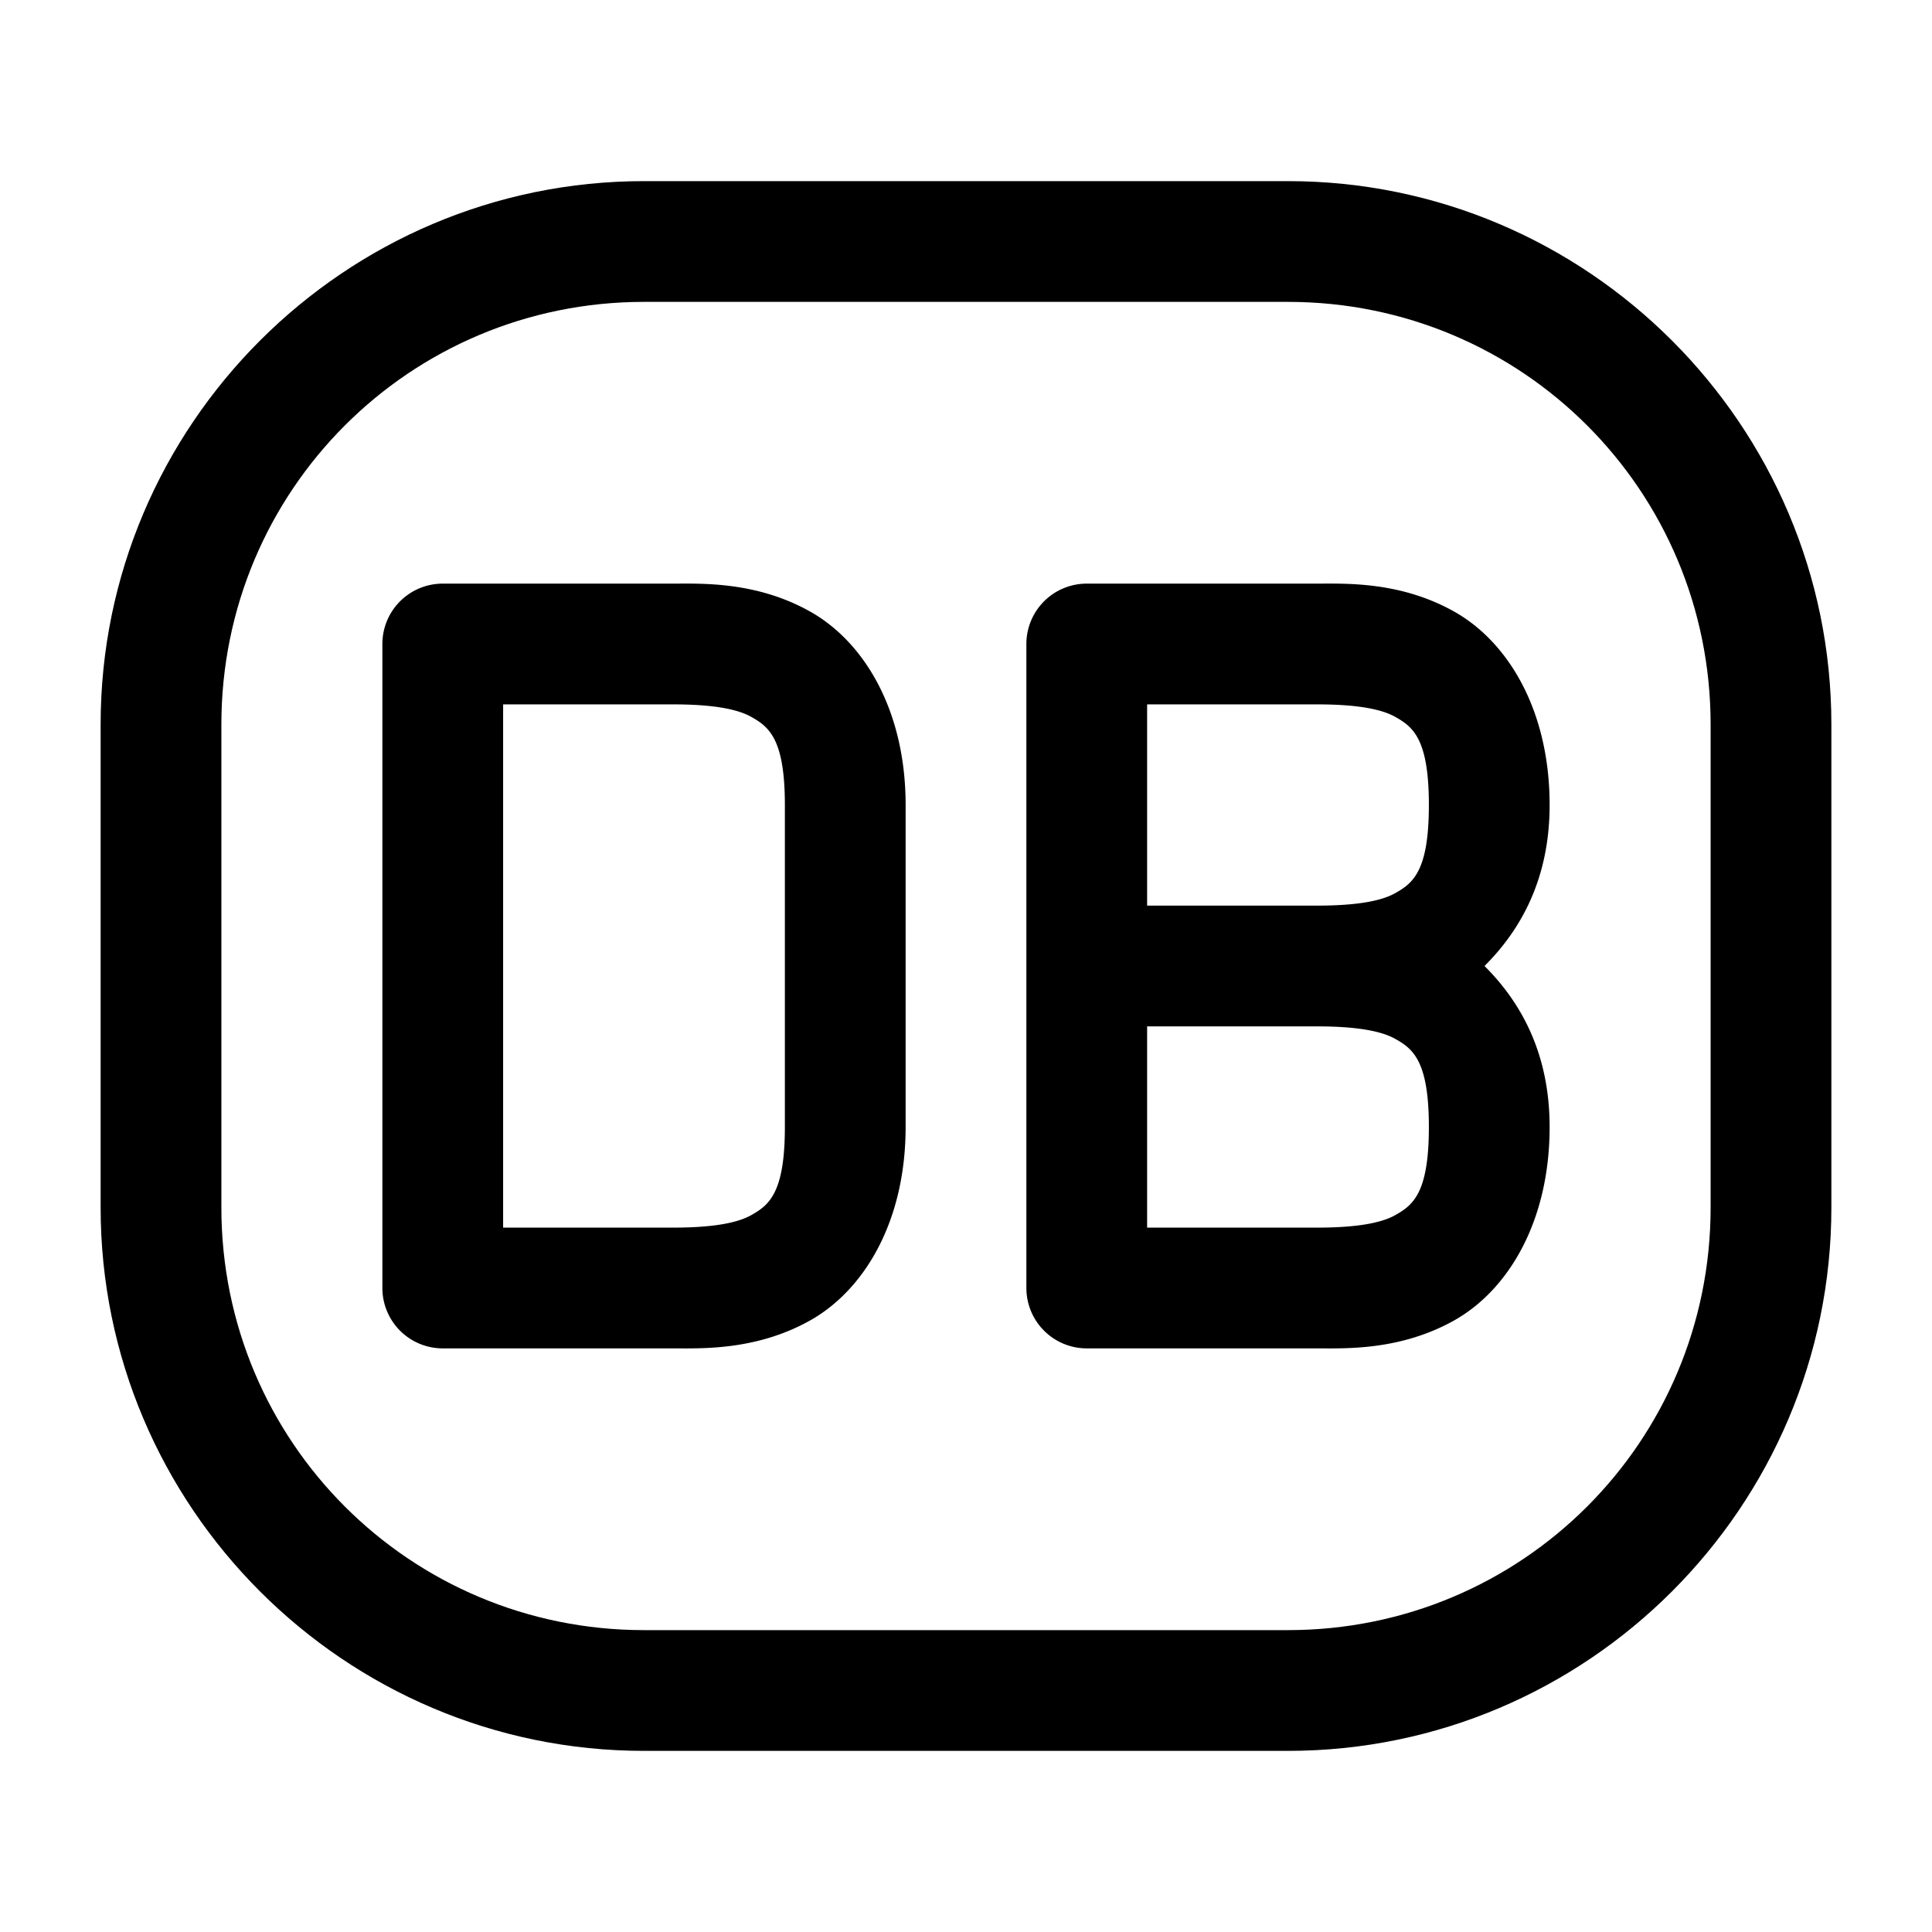 <?xml version="1.0" encoding="UTF-8" standalone="no"?>
<svg
   width="24"
   height="24"
   stroke-width="1.5"
   viewBox="0 0 24 24"
   fill="none"
   version="1.1"
   id="svg8"
   sodipodi:docname="database-tag.svg"
   inkscape:version="1.2.1 (9c6d41e410, 2022-07-14)"
   xmlns:inkscape="http://www.inkscape.org/namespaces/inkscape"
   xmlns:sodipodi="http://sodipodi.sourceforge.net/DTD/sodipodi-0.dtd"
   xmlns="http://www.w3.org/2000/svg"
   xmlns:svg="http://www.w3.org/2000/svg">
  <defs
     id="defs12" />
  <sodipodi:namedview
     id="namedview10"
     pagecolor="#ffffff"
     bordercolor="#666666"
     borderopacity="1.0"
     inkscape:showpageshadow="2"
     inkscape:pageopacity="0.0"
     inkscape:pagecheckerboard="0"
     inkscape:deskcolor="#d1d1d1"
     showgrid="false"
     inkscape:zoom="34.541667"
     inkscape:cx="10.364294"
     inkscape:cy="12.014475"
     inkscape:window-width="1920"
     inkscape:window-height="1009"
     inkscape:window-x="1912"
     inkscape:window-y="-8"
     inkscape:window-maximized="1"
     inkscape:current-layer="svg8" />
  <path
     style="color:#000000;fill:currentColor;-inkscape-stroke:none"
     d="M 8,2.25 C 4.281,2.25 1.25,5.281 1.25,9 v 6 c 0,3.719 3.031,6.75 6.75,6.75 h 8 c 3.719,0 6.75,-3.031 6.75,-6.75 V 9 C 22.75,5.281 19.719,2.25 16,2.25 Z m 0,1.5 h 8 c 2.908,0 5.25,2.342 5.25,5.25 v 6 c 0,2.908 -2.342,5.25 -5.25,5.25 H 8 C 5.092,20.25 2.75,17.908 2.75,15 V 9 C 2.75,6.092 5.092,3.75 8,3.75 Z"
     id="path2" />
  <path
     style="color:#000000;fill:currentColor;stroke-linecap:round;stroke-linejoin:round;-inkscape-stroke:none"
     d="M 13.5,7.25 A 0.75,0.75 0 0 0 12.75,8 v 4 4 a 0.75,0.75 0 0 0 0.75,0.75 h 2.857 c 0.357,0 1.035,0.029 1.705,-0.346 C 18.732,16.029 19.25,15.179 19.25,14 19.25,13.086 18.894,12.451 18.441,12 18.894,11.549 19.25,10.914 19.25,10 19.25,8.821 18.732,7.971 18.062,7.596 17.393,7.221 16.715,7.25 16.357,7.25 Z m 0.75,1.5 h 2.107 c 0.357,0 0.749,0.029 0.973,0.154 C 17.553,9.029 17.75,9.179 17.75,10 c 0,0.821 -0.197,0.971 -0.42,1.096 C 17.107,11.221 16.715,11.25 16.357,11.25 H 14.25 Z m 0,4 h 2.107 c 0.357,0 0.749,0.029 0.973,0.154 C 17.553,13.029 17.75,13.179 17.75,14 c 0,0.821 -0.197,0.971 -0.42,1.096 C 17.107,15.221 16.715,15.25 16.357,15.25 H 14.25 Z"
     id="path4" />
  <path
     style="color:#000000;fill:currentColor;stroke-linecap:round;stroke-linejoin:round;-inkscape-stroke:none"
     d="M 5.5,7.25 A 0.75,0.75 0 0 0 4.75,8 v 4 4 a 0.75,0.75 0 0 0 0.75,0.75 h 2.857 c 0.357,0 1.035,0.029 1.705,-0.346 C 10.732,16.029 11.25,15.179 11.25,14 V 10 C 11.25,8.821 10.732,7.971 10.062,7.596 9.393,7.221 8.715,7.25 8.357,7.25 Z m 0.75,1.5 h 2.107 c 0.357,0 0.749,0.029 0.973,0.154 C 9.553,9.029 9.75,9.179 9.75,10 v 4 c 0,0.821 -0.197,0.971 -0.42,1.096 C 9.107,15.221 8.715,15.25 8.357,15.25 H 6.25 V 12 Z"
     id="path6" />
</svg>
